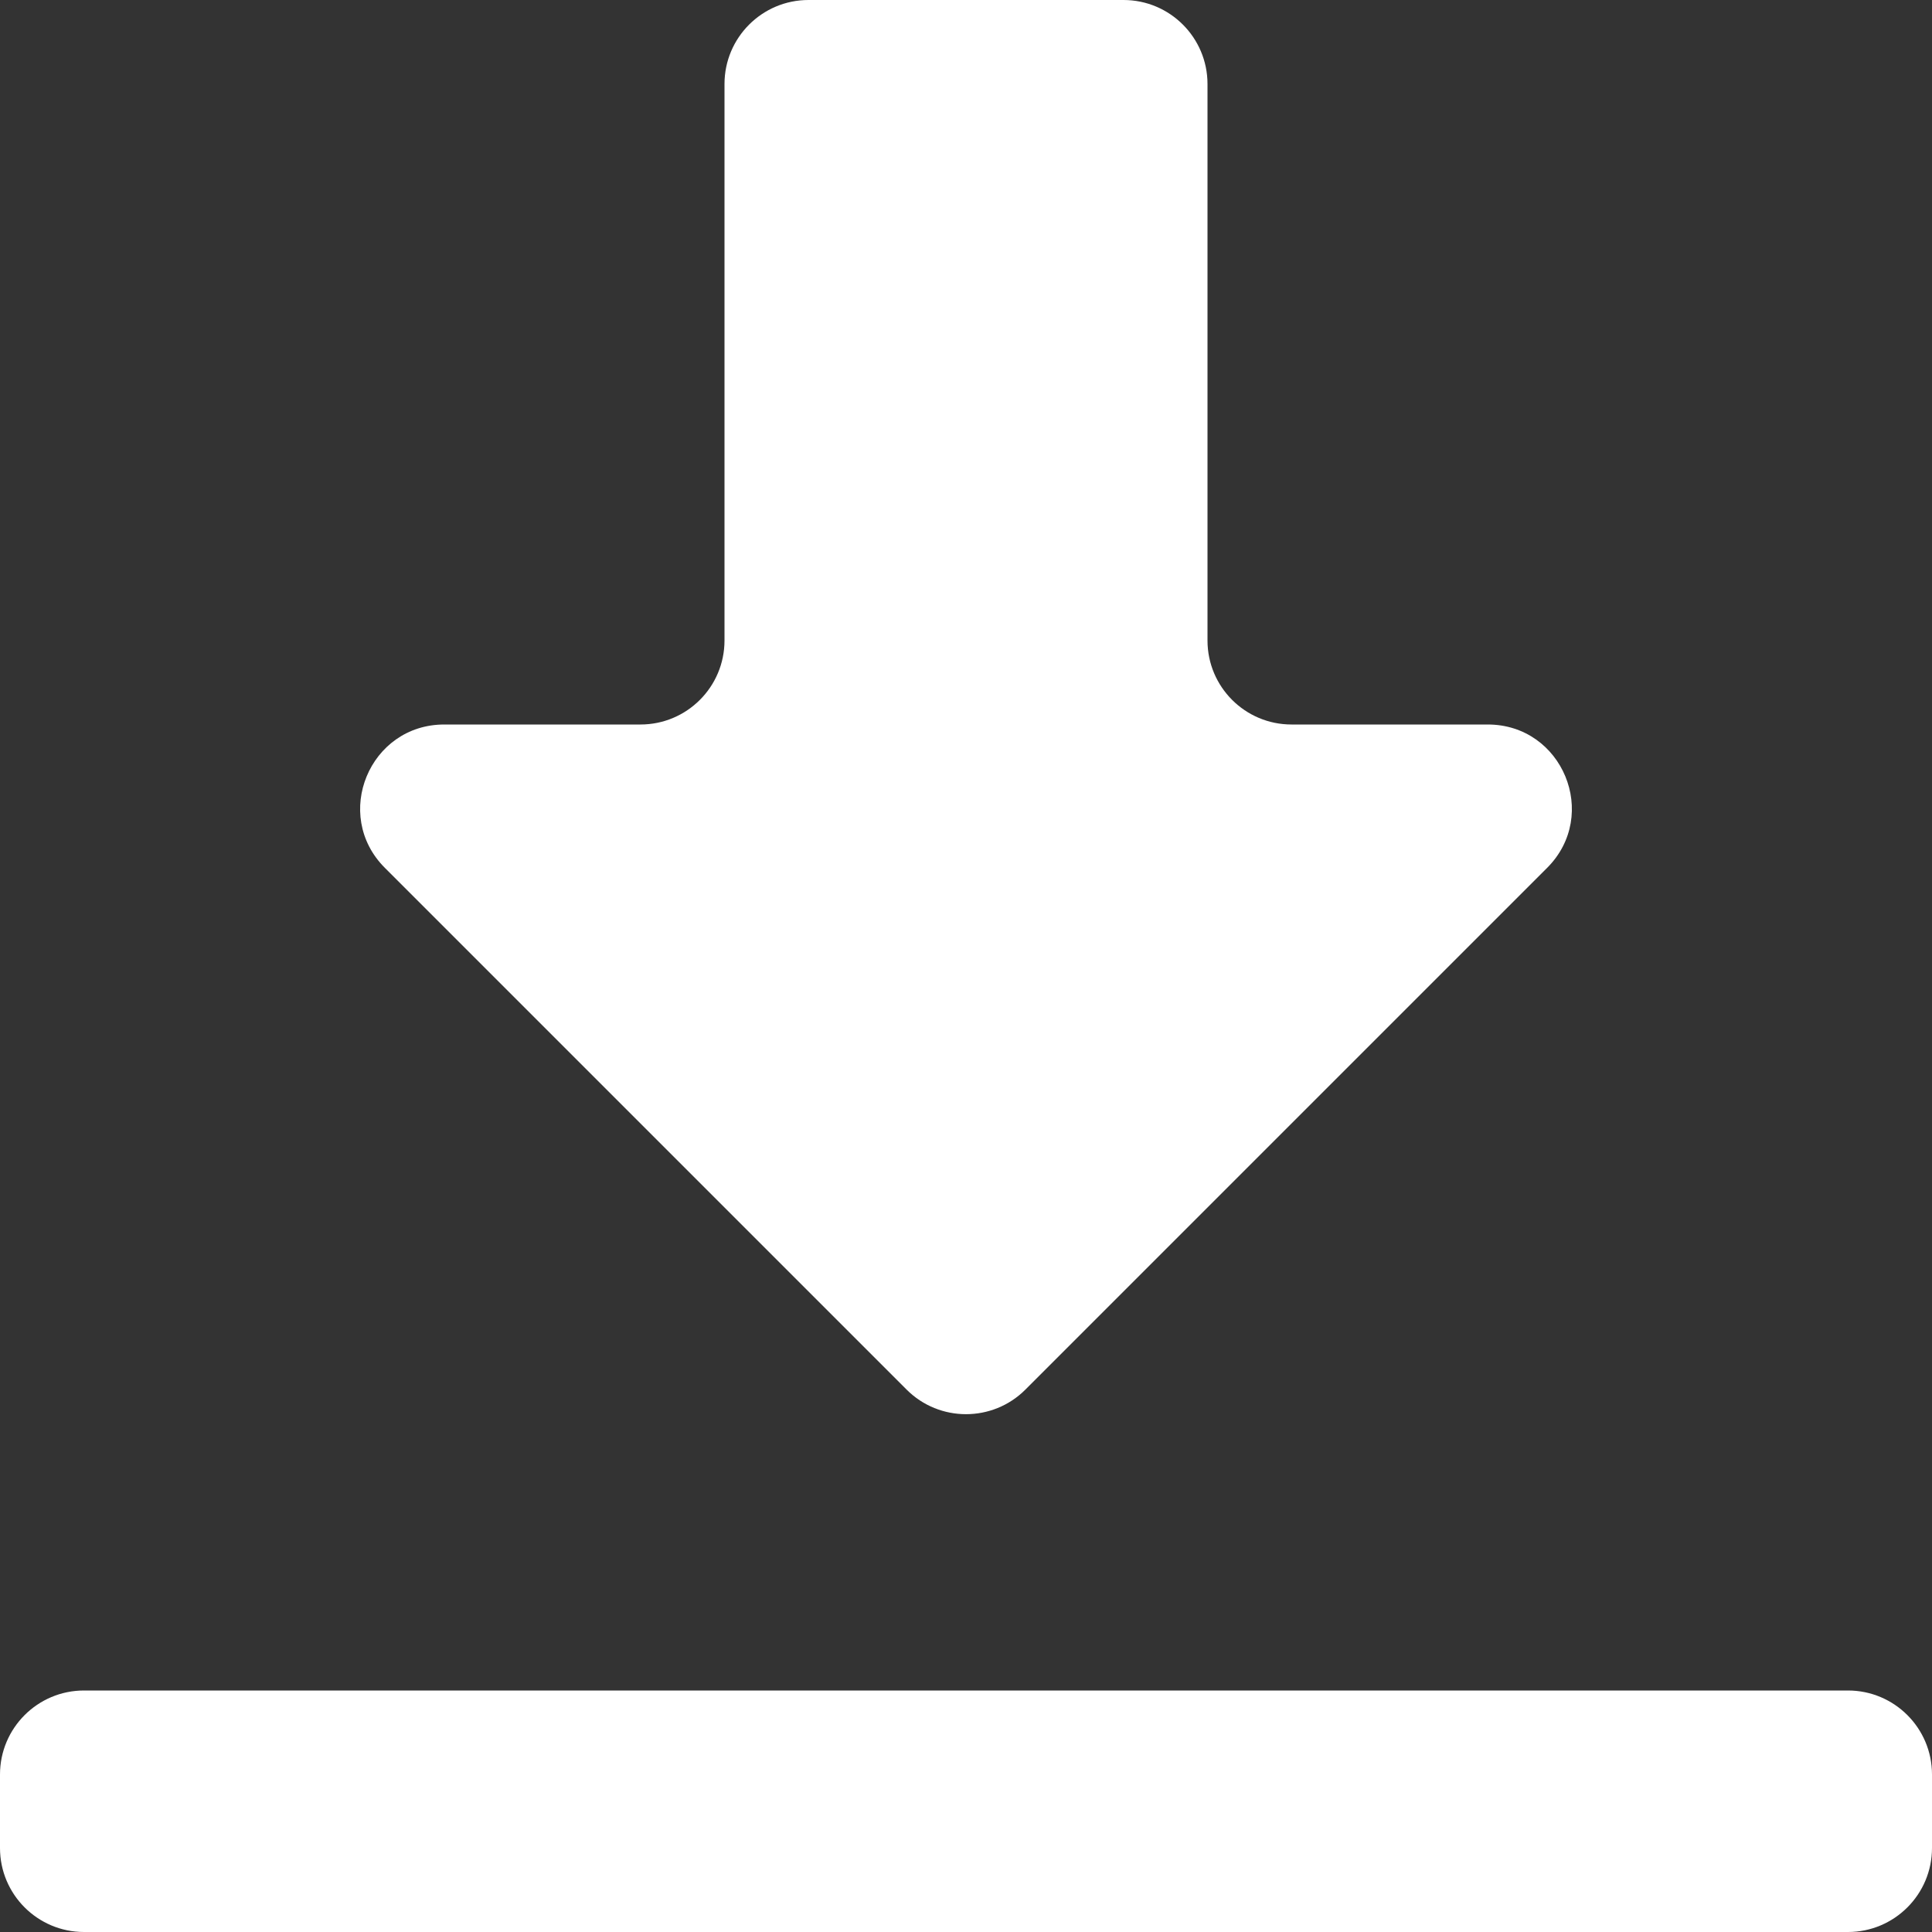 <svg width="23" height="23" viewBox="0 0 23 23" fill="none" xmlns="http://www.w3.org/2000/svg">
<rect x="0" y="0" width="23" height="23" fill="#333333" stroke="none"/>
<path d="M9.625 0C9.073 0 8.625 0.448 8.625 1V7.625C8.625 8.177 8.177 8.625 7.625 8.625H5.289C4.398 8.625 3.952 9.702 4.582 10.332L10.793 16.543C11.183 16.933 11.817 16.933 12.207 16.543L18.418 10.332C19.048 9.702 18.602 8.625 17.711 8.625H15.375C14.823 8.625 14.375 8.177 14.375 7.625V1C14.375 0.448 13.927 0 13.375 0H9.625ZM1 20.125C0.448 20.125 0 20.573 0 21.125V22C0 22.552 0.448 23 1 23H22C22.552 23 23 22.552 23 22V21.125C23 20.573 22.552 20.125 22 20.125H1Z" fill="white"/>
</svg>
